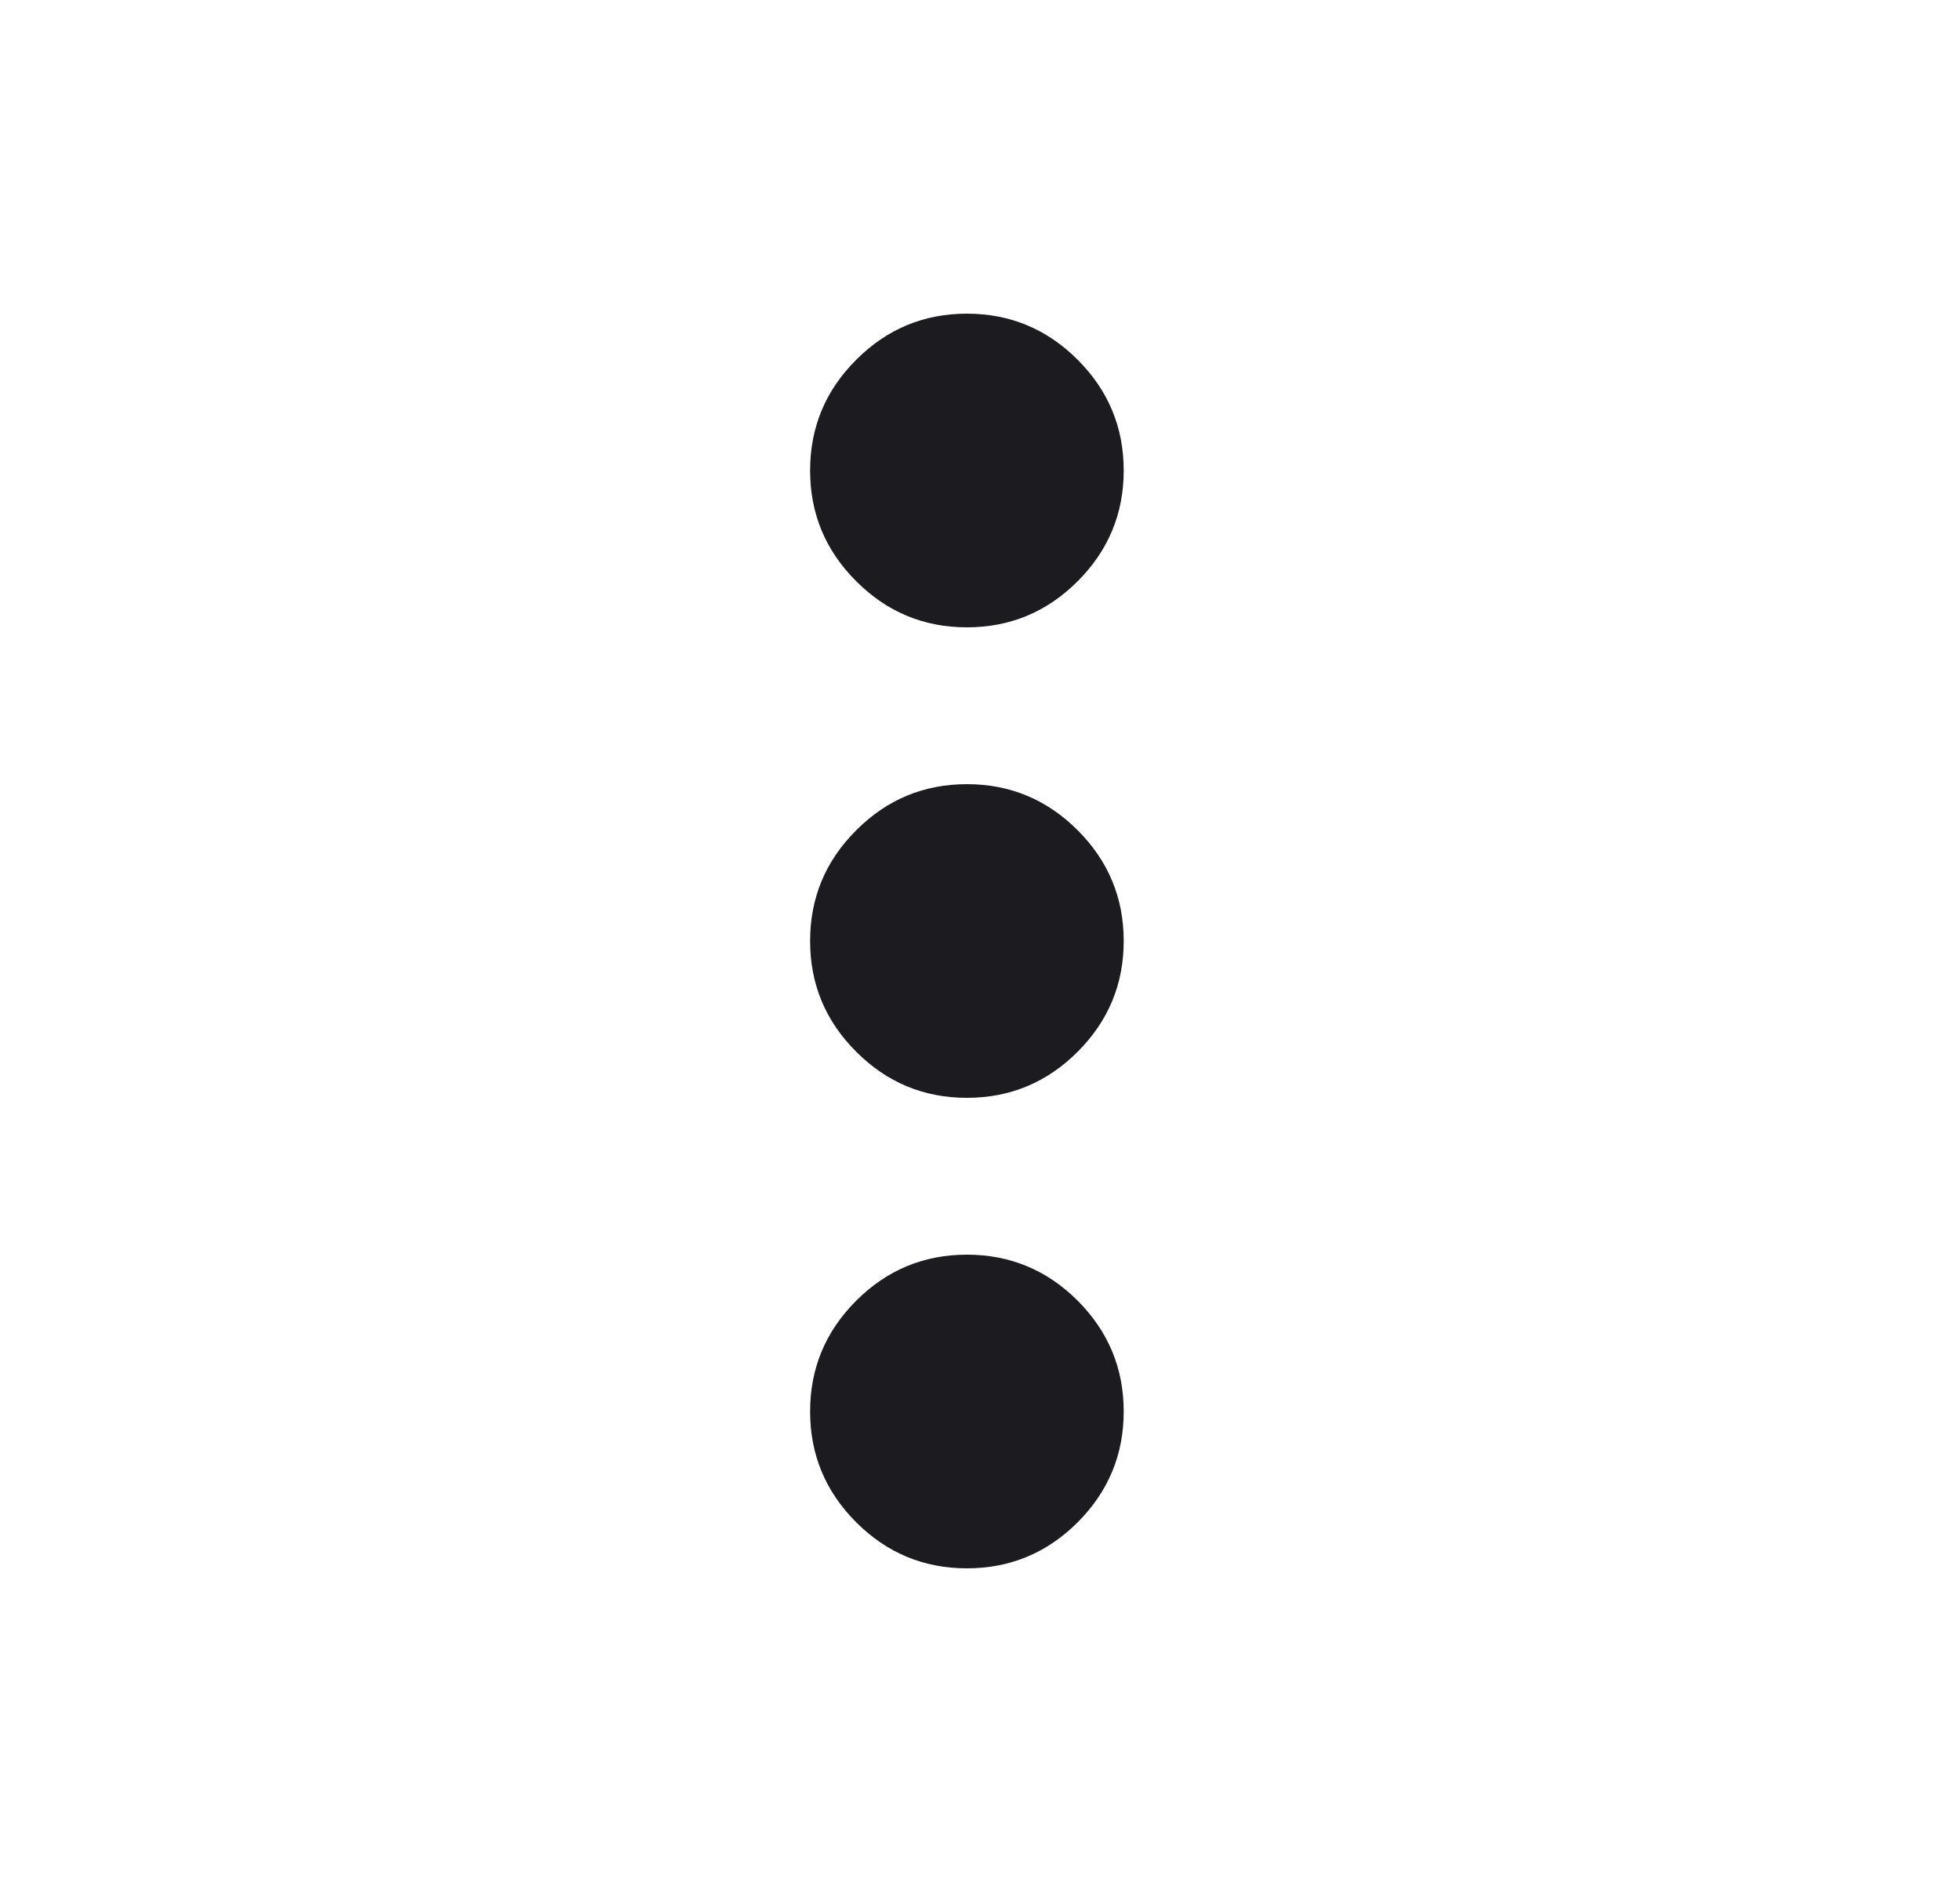 <svg width="25" height="24" viewBox="0 0 25 24" fill="none" xmlns="http://www.w3.org/2000/svg">
<mask id="mask0_31679_7079" style="mask-type:alpha" maskUnits="userSpaceOnUse" x="0" y="0" width="25" height="24">
<rect x="0.333" width="24" height="24" fill="#D9D9D9"/>
</mask>
<g mask="url(#mask0_31679_7079)">
<path d="M12.333 20C11.783 20 11.312 19.804 10.921 19.413C10.529 19.021 10.333 18.55 10.333 18C10.333 17.45 10.529 16.979 10.921 16.587C11.312 16.196 11.783 16 12.333 16C12.883 16 13.354 16.196 13.746 16.587C14.137 16.979 14.333 17.45 14.333 18C14.333 18.55 14.137 19.021 13.746 19.413C13.354 19.804 12.883 20 12.333 20ZM12.333 14C11.783 14 11.312 13.804 10.921 13.412C10.529 13.021 10.333 12.55 10.333 12C10.333 11.45 10.529 10.979 10.921 10.588C11.312 10.196 11.783 10 12.333 10C12.883 10 13.354 10.196 13.746 10.588C14.137 10.979 14.333 11.45 14.333 12C14.333 12.55 14.137 13.021 13.746 13.412C13.354 13.804 12.883 14 12.333 14ZM12.333 8C11.783 8 11.312 7.804 10.921 7.412C10.529 7.021 10.333 6.55 10.333 6C10.333 5.45 10.529 4.979 10.921 4.588C11.312 4.196 11.783 4 12.333 4C12.883 4 13.354 4.196 13.746 4.588C14.137 4.979 14.333 5.45 14.333 6C14.333 6.55 14.137 7.021 13.746 7.412C13.354 7.804 12.883 8 12.333 8Z" fill="#1C1B1F"/>
</g>
</svg>
